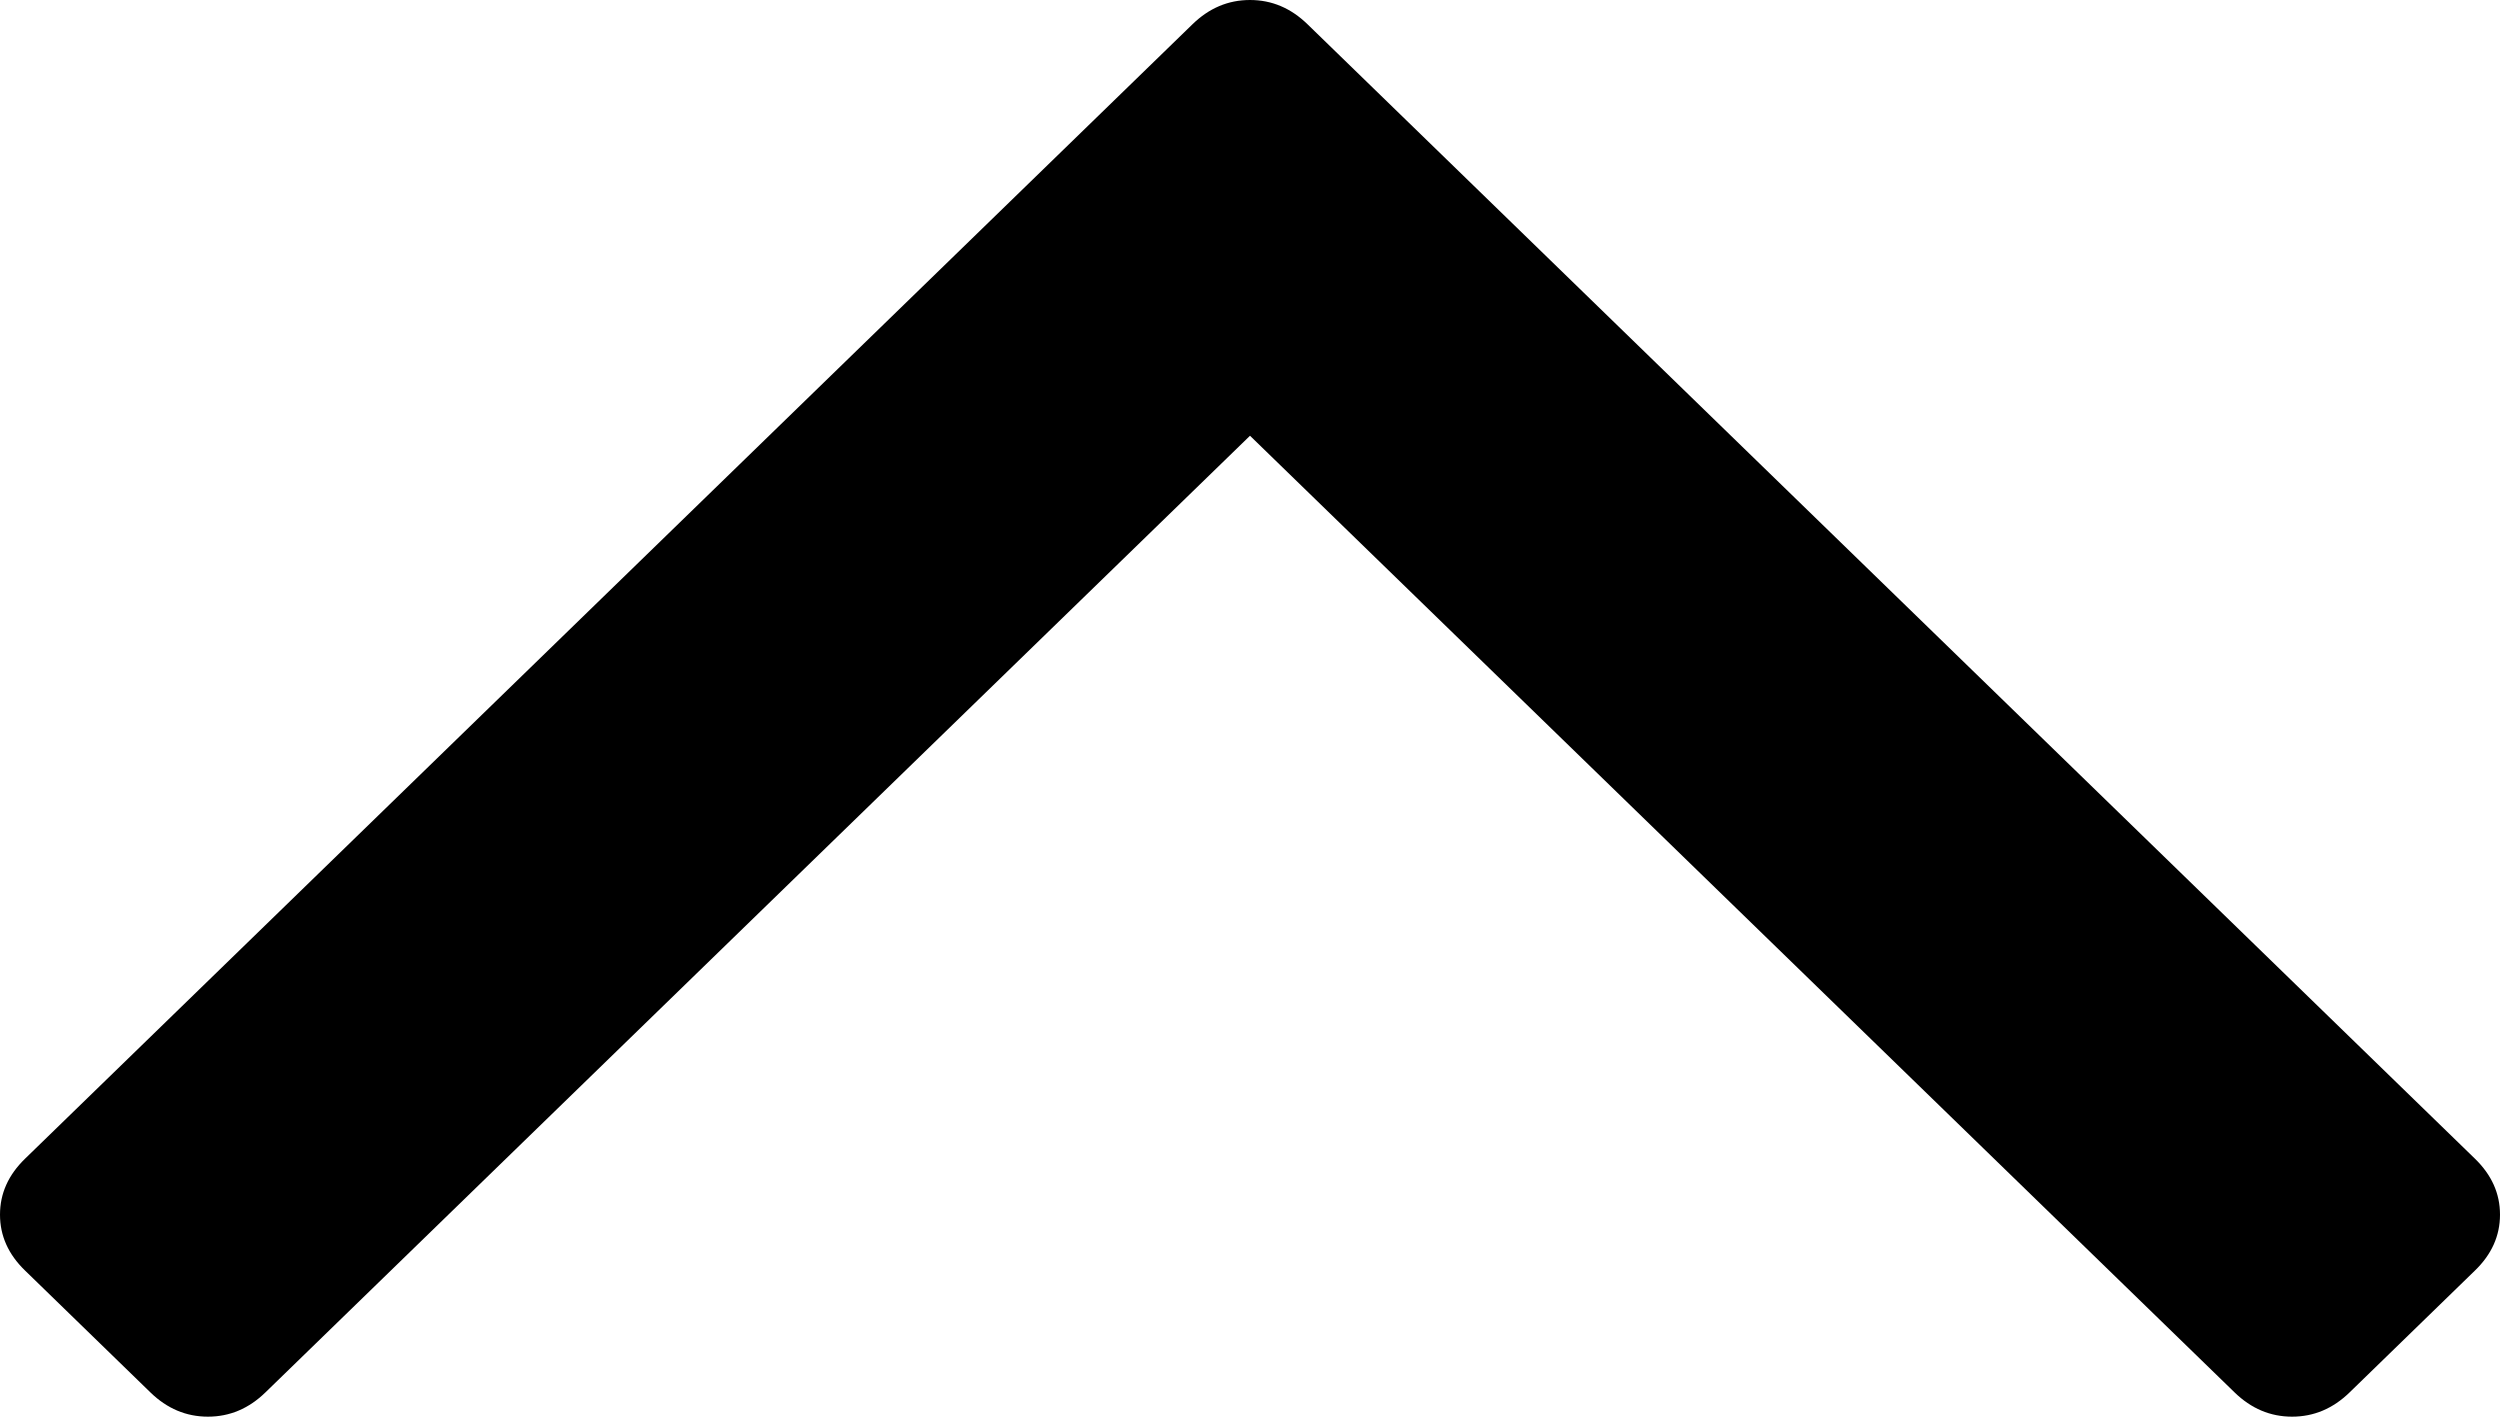 ﻿<?xml version="1.0" encoding="utf-8"?>
<svg version="1.1" xmlns:xlink="http://www.w3.org/1999/xlink" width="30px" height="17px" xmlns="http://www.w3.org/2000/svg">
  <g transform="matrix(1 0 0 1 -21 -30 )">
    <path d="M 29.699 13.904  C 29.9 14.099  30 14.322  30 14.576  C 30 14.829  29.9 15.053  29.699 15.247  L 28.196 16.708  C 27.996 16.903  27.766 17  27.505 17  C 27.244 17  27.014 16.903  26.814 16.708  L 15 5.229  L 3.186 16.708  C 2.986 16.903  2.756 17  2.495 17  C 2.234 17  2.004 16.903  1.804 16.708  L 0.301 15.247  C 0.1 15.053  0 14.829  0 14.576  C 0 14.322  0.1 14.099  0.301 13.904  L 14.309 0.292  C 14.509 0.097  14.739 0  15 0  C 15.261 0  15.491 0.097  15.691 0.292  L 29.699 13.904  Z " fill-rule="nonzero" fill="#000000" stroke="none" transform="matrix(1 0 0 1 21 30 )" />
  </g>
</svg>